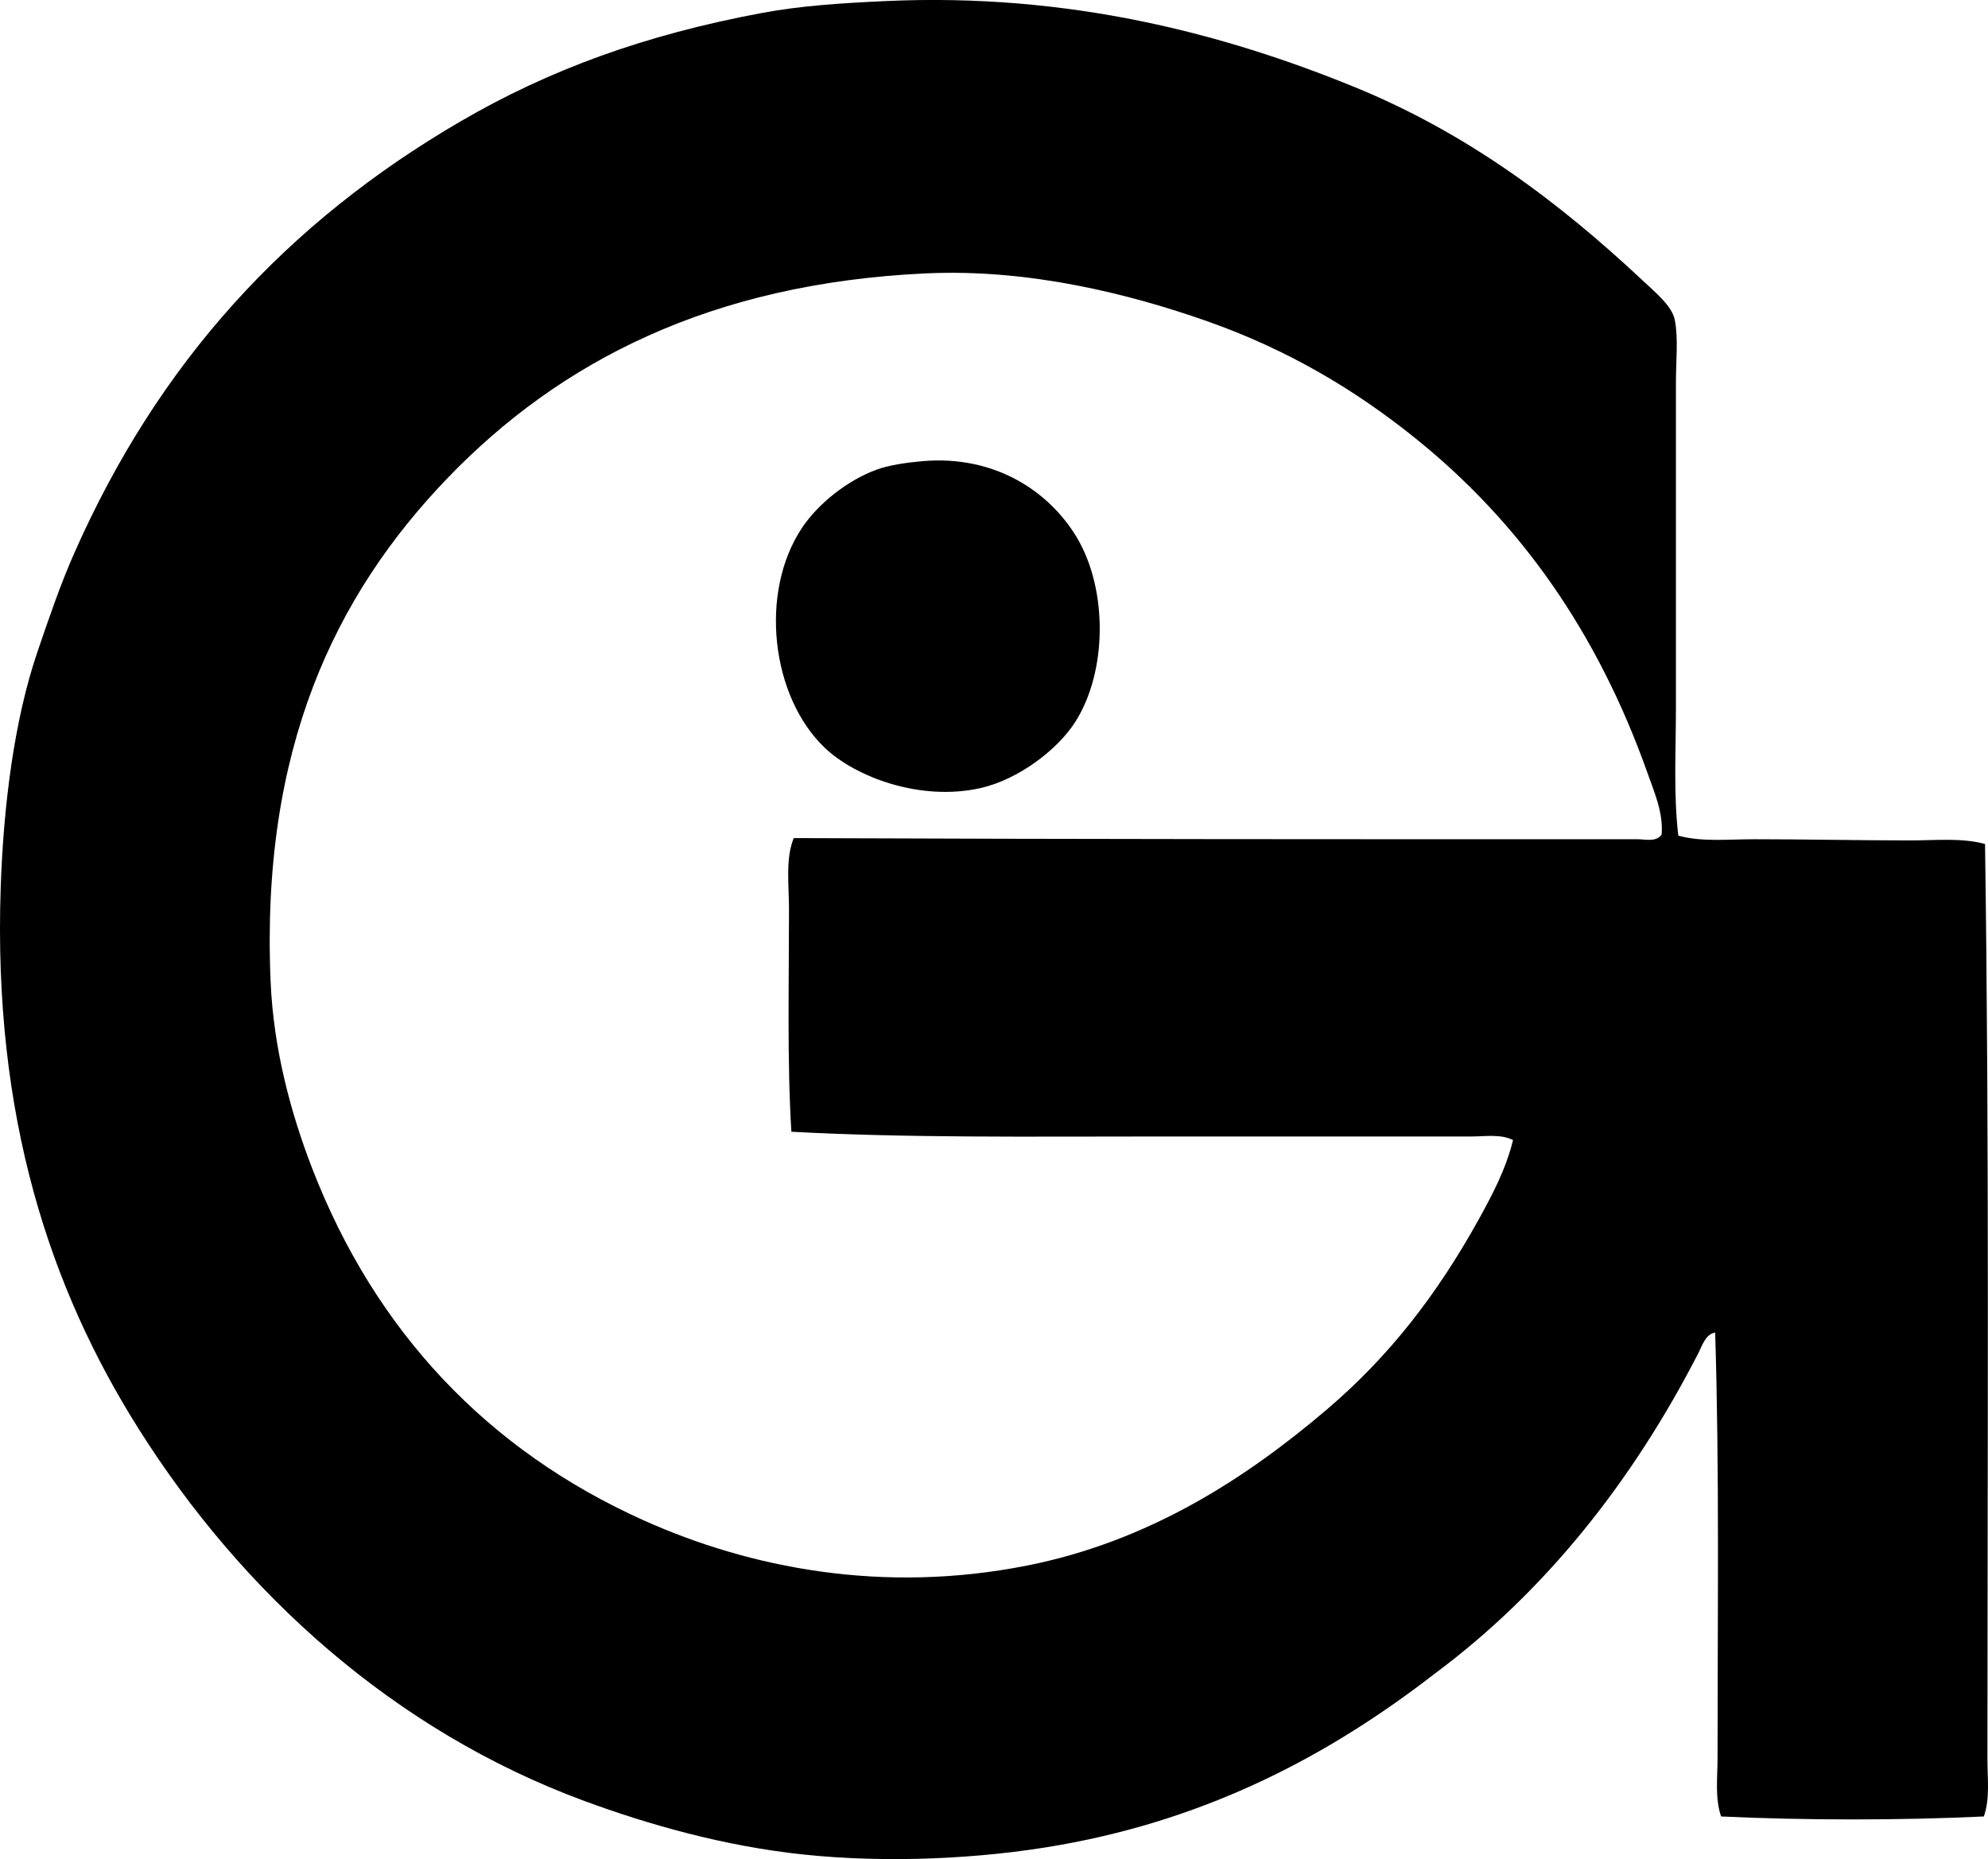 <svg enable-background="new 0 0 79.13 74.005" viewBox="0 0 79.13 74.005" xmlns="http://www.w3.org/2000/svg"><g clip-rule="evenodd" fill-rule="evenodd"><path d="m66.803 33.265c.93.258 1.98.143 3.028.143 2.055 0 4.154.047 6.2.047 1.026 0 2.065-.111 2.981.143.173 11.898.095 24.313.095 36.44 0 .754.108 1.549-.142 2.271-3.267.158-7.191.156-10.458 0-.251-.729-.142-1.545-.142-2.318-.001-5.535.077-11.518-.095-16.943-.385.057-.521.529-.663.805-2.609 5.084-6.075 9.486-10.506 12.777-4.081 3.16-8.855 5.74-14.907 6.814-3.164.562-6.906.73-10.222.379-3.149-.334-6.142-1.184-8.707-2.129-7.576-2.794-13.618-8.267-17.746-14.814-3.512-5.568-5.807-12.404-5.49-21.58.113-3.275.54-6.656 1.467-9.369.465-1.363.913-2.676 1.467-3.928 3.343-7.564 8.428-13.131 15.38-17.178 3.529-2.055 7.323-3.438 11.973-4.307 1.548-.289 3.147-.393 4.921-.475 7.378-.342 13.571 1.34 18.646 3.408 4.463 1.818 8.116 4.541 11.5 7.713.498.467 1.166 1.014 1.278 1.562.148.727.047 1.646.047 2.508v12.967c0 1.705-.1 3.404.095 5.064zm-1.61.143c.289 0 .736.125.947-.189.07-.865-.292-1.682-.568-2.461-1.984-5.586-5.067-9.971-9.275-13.344-2.345-1.881-5.017-3.494-8.282-4.639-3.024-1.061-7.032-2.086-11.168-1.892-8.583.4-14.582 3.527-19.024 8.139-4.502 4.674-7.451 10.822-7.051 20.066.117 2.701.817 5.26 1.657 7.43 2.506 6.473 6.978 11.217 13.203 14.008 4.222 1.893 9.497 2.934 15.238 1.797 4.853-.959 8.716-3.469 11.925-6.199 2.528-2.148 4.423-4.625 6.057-7.57.536-.967 1.092-2.016 1.373-3.172-.51-.25-1.121-.141-1.656-.141-4.264 0-8.495-.002-12.73 0-4.853 0-9.744.059-14.339-.189-.172-2.736-.095-5.979-.095-8.85 0-.981-.147-2.023.189-2.84 10.941.046 22.656.048 33.599.046z"/><path d="m36.705 18.359c2.9-.256 5.059 1.207 6.152 3.029 1.236 2.061 1.224 5.322-.047 7.334-.701 1.111-2.263 2.307-3.786 2.65-2.38.537-4.972-.434-6.2-1.609-2.129-2.035-2.619-6.176-.899-8.754.635-.951 1.802-1.893 2.981-2.318.478-.174 1.176-.278 1.799-.332z"/></g></svg>